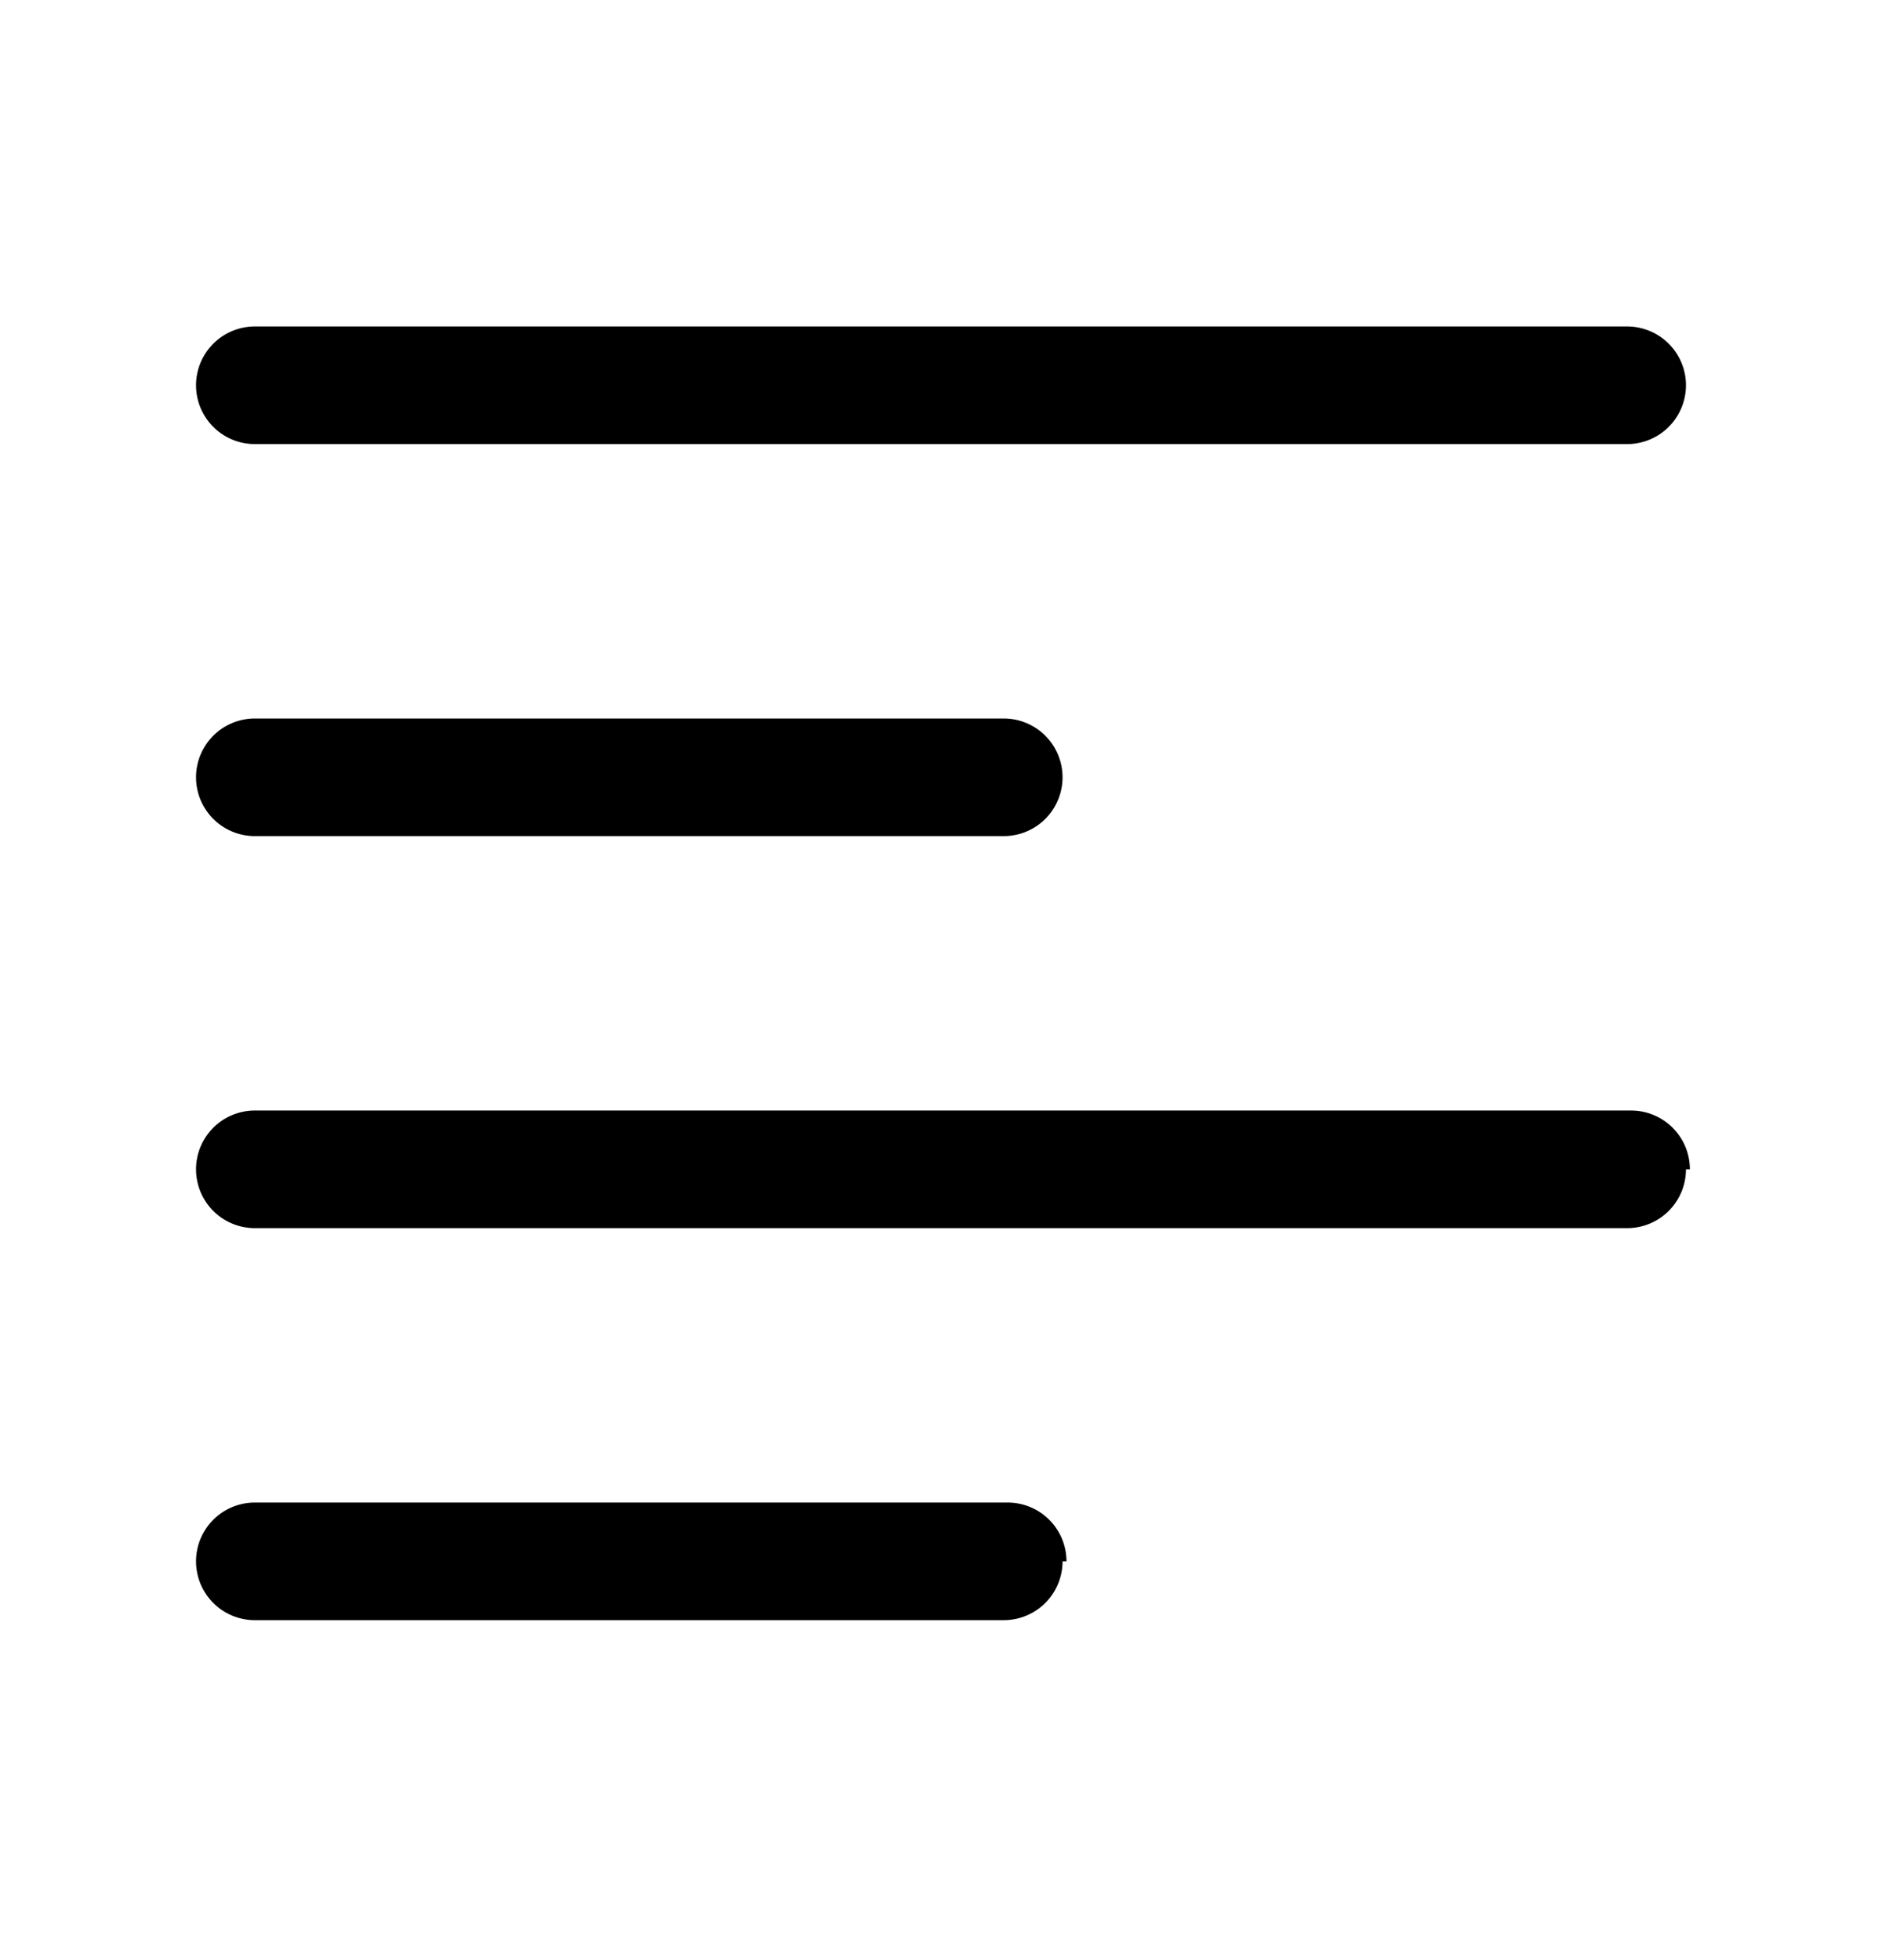 <svg xmlns="http://www.w3.org/2000/svg" width="24" height="25" fill="currentColor" viewBox="0 0 24 25">
  <path d="M20.75 5.664H3.25a.75.75 0 1 1 0-1.5h17.5a.75.75 0 1 1 0 1.5Zm-7.2 4.25a.75.75 0 0 0-.75-.75H3.25a.75.75 0 0 0 0 1.5h9.55a.75.75 0 0 0 .75-.75Zm8 5a.75.75 0 0 0-.75-.75H3.25a.75.75 0 1 0 0 1.5h17.5a.75.75 0 0 0 .75-.75h.05Zm-7.95 5a.75.75 0 0 0-.75-.75h-9.6a.75.75 0 1 0 0 1.5h9.55a.75.75 0 0 0 .75-.75h.05Z"/>
</svg>
